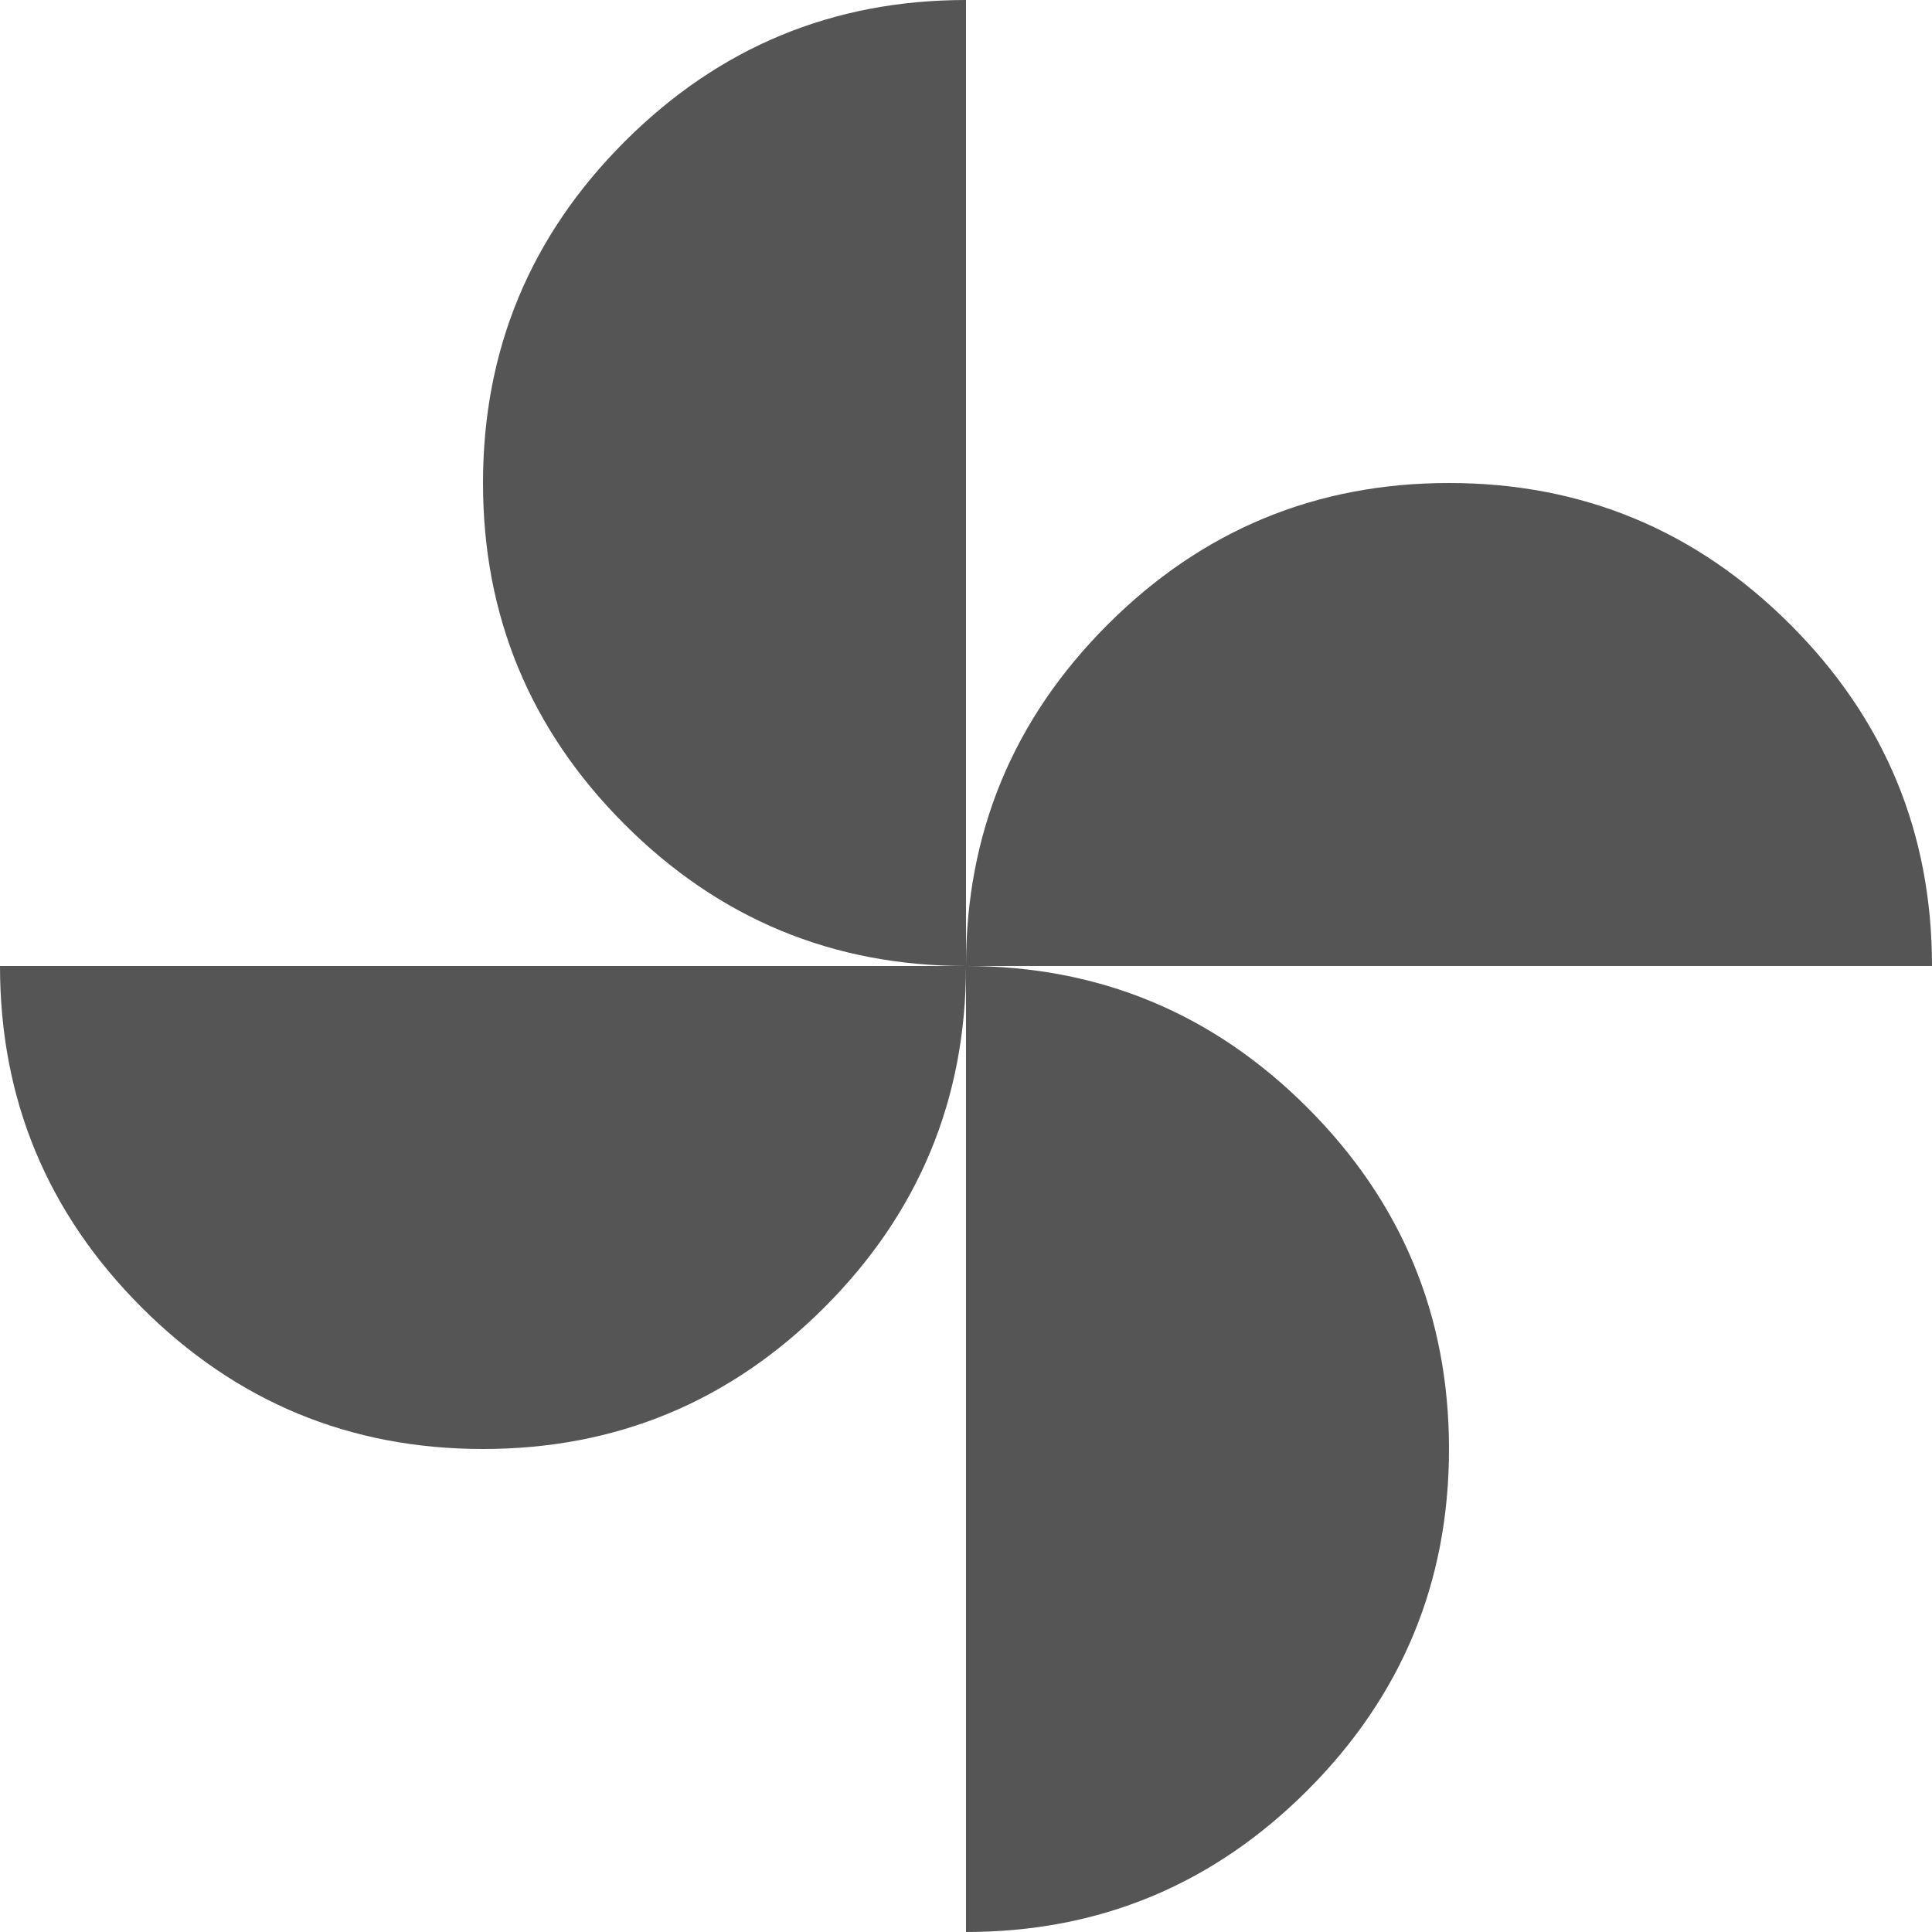 <svg width="30" height="30" viewBox="0 0 30 30" fill="none" xmlns="http://www.w3.org/2000/svg">
<path d="M15 15C15 12.932 15.733 11.165 17.199 9.699C18.665 8.233 20.432 7.5 22.5 7.5C24.568 7.5 26.335 8.233 27.801 9.699C29.267 11.165 30 12.932 30 15H15ZM7.5 22.5C5.432 22.5 3.665 21.767 2.199 20.301C0.733 18.835 0 17.068 0 15H15C15 17.068 14.267 18.835 12.801 20.301C11.335 21.767 9.568 22.5 7.5 22.5ZM15 15C12.932 15 11.165 14.267 9.699 12.801C8.233 11.335 7.5 9.568 7.5 7.5C7.5 5.432 8.233 3.665 9.699 2.199C11.165 0.733 12.932 0 15 0V15ZM15 30V15C17.068 15 18.835 15.733 20.301 17.199C21.767 18.665 22.5 20.432 22.5 22.5C22.5 24.568 21.767 26.335 20.301 27.801C18.835 29.267 17.068 30 15 30Z" fill="#555555"/>
</svg>
